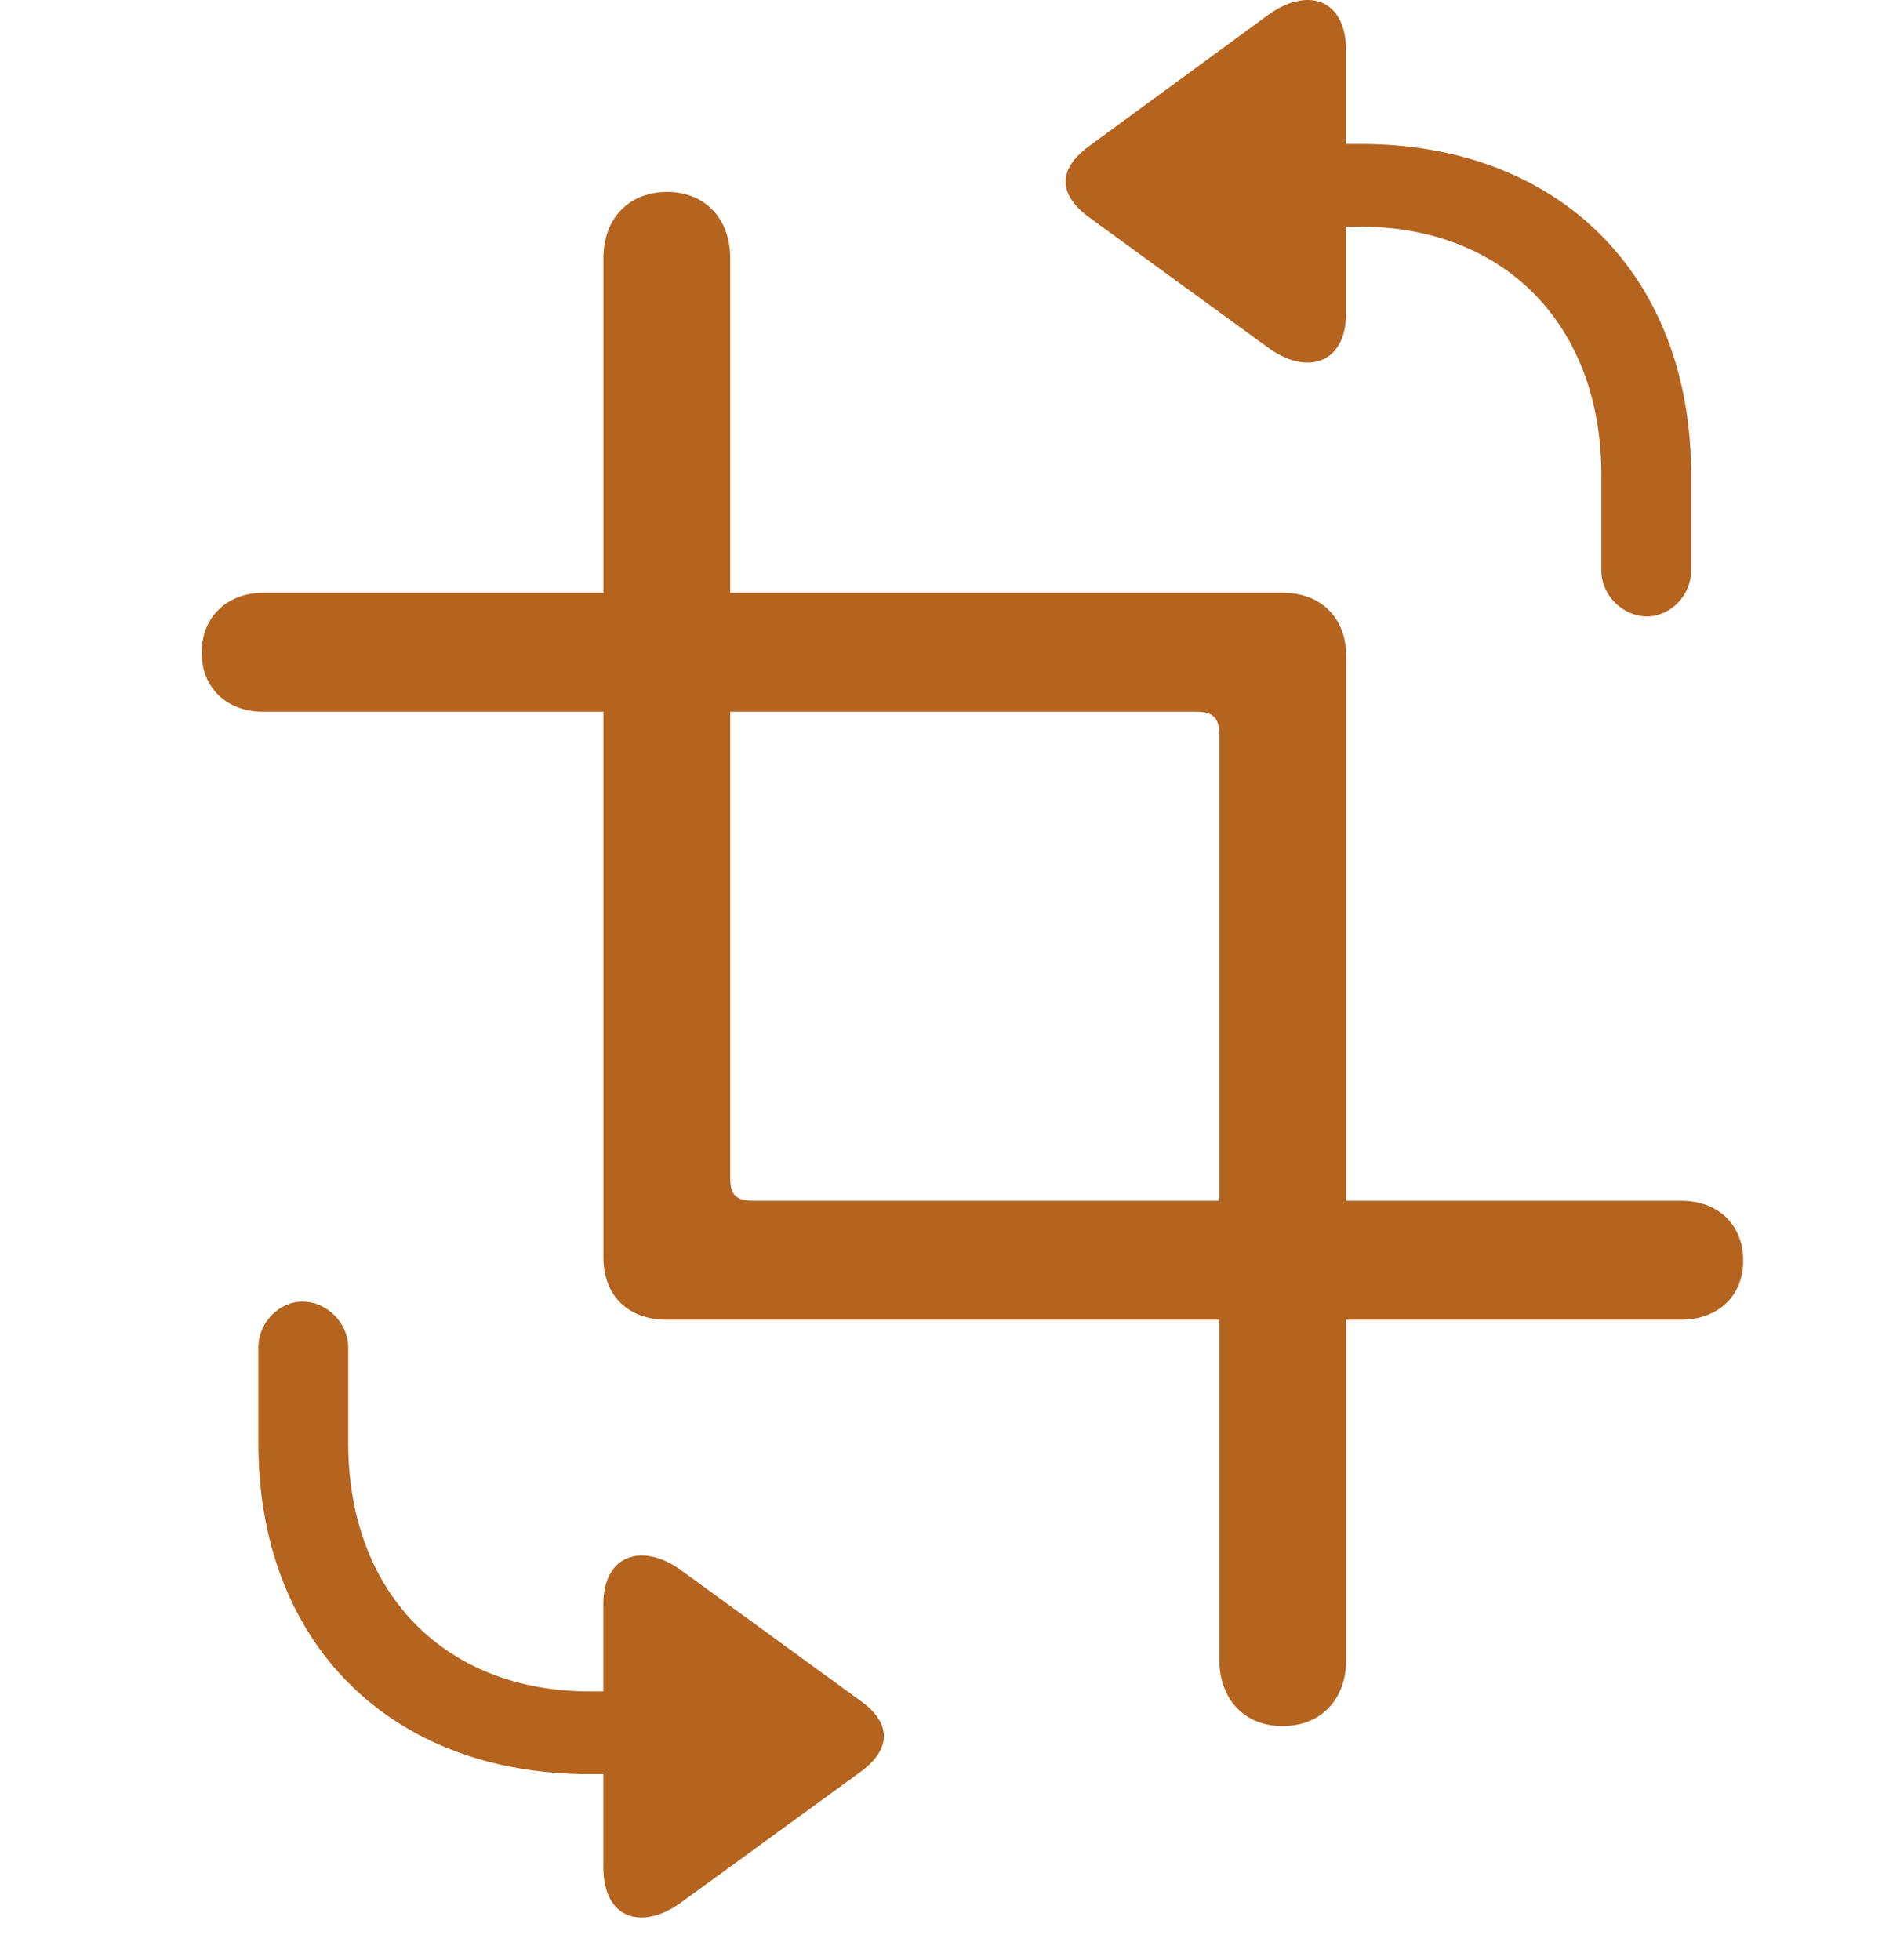 <svg width="24" height="25" viewBox="0 0 24 25" fill="none" xmlns="http://www.w3.org/2000/svg">
<path d="M22.23 16.079C22.23 15.617 21.908 15.315 21.436 15.315H9.604C9.393 15.315 9.312 15.245 9.312 15.024V3.292C9.312 2.79 8.991 2.448 8.509 2.448C8.016 2.448 7.695 2.79 7.695 3.292V16.039C7.695 16.521 8.006 16.832 8.499 16.832H21.436C21.908 16.832 22.23 16.531 22.23 16.079ZM2.572 8.324C2.572 8.776 2.894 9.078 3.356 9.078H15.259C15.47 9.078 15.55 9.158 15.55 9.369V21.171C15.55 21.674 15.871 22.015 16.354 22.015C16.846 22.015 17.167 21.674 17.167 21.171V8.365C17.167 7.882 16.846 7.561 16.363 7.561H3.356C2.894 7.561 2.572 7.872 2.572 8.324Z" fill="#B4641F"/>
<path d="M21.004 7.862C21.305 7.862 21.566 7.591 21.566 7.28V6.054C21.566 3.513 19.889 1.836 17.347 1.836H17.166V0.65C17.166 -0.023 16.664 -0.173 16.162 0.198L13.872 1.876C13.5 2.157 13.49 2.468 13.872 2.76L16.162 4.427C16.664 4.799 17.166 4.638 17.166 3.995V2.89H17.337C19.196 2.89 20.421 4.156 20.421 6.054V7.28C20.421 7.591 20.692 7.862 21.004 7.862ZM3.857 16.601C3.556 16.601 3.295 16.872 3.295 17.184V18.409C3.295 20.951 4.972 22.628 7.514 22.628H7.694V23.813C7.694 24.486 8.197 24.627 8.699 24.255L10.989 22.588C11.361 22.307 11.371 21.985 10.989 21.704L8.699 20.037C8.197 19.665 7.694 19.826 7.694 20.458V21.573H7.524C5.665 21.573 4.44 20.308 4.44 18.399V17.184C4.44 16.872 4.169 16.601 3.857 16.601Z" fill="#B4641F"/>
</svg>
